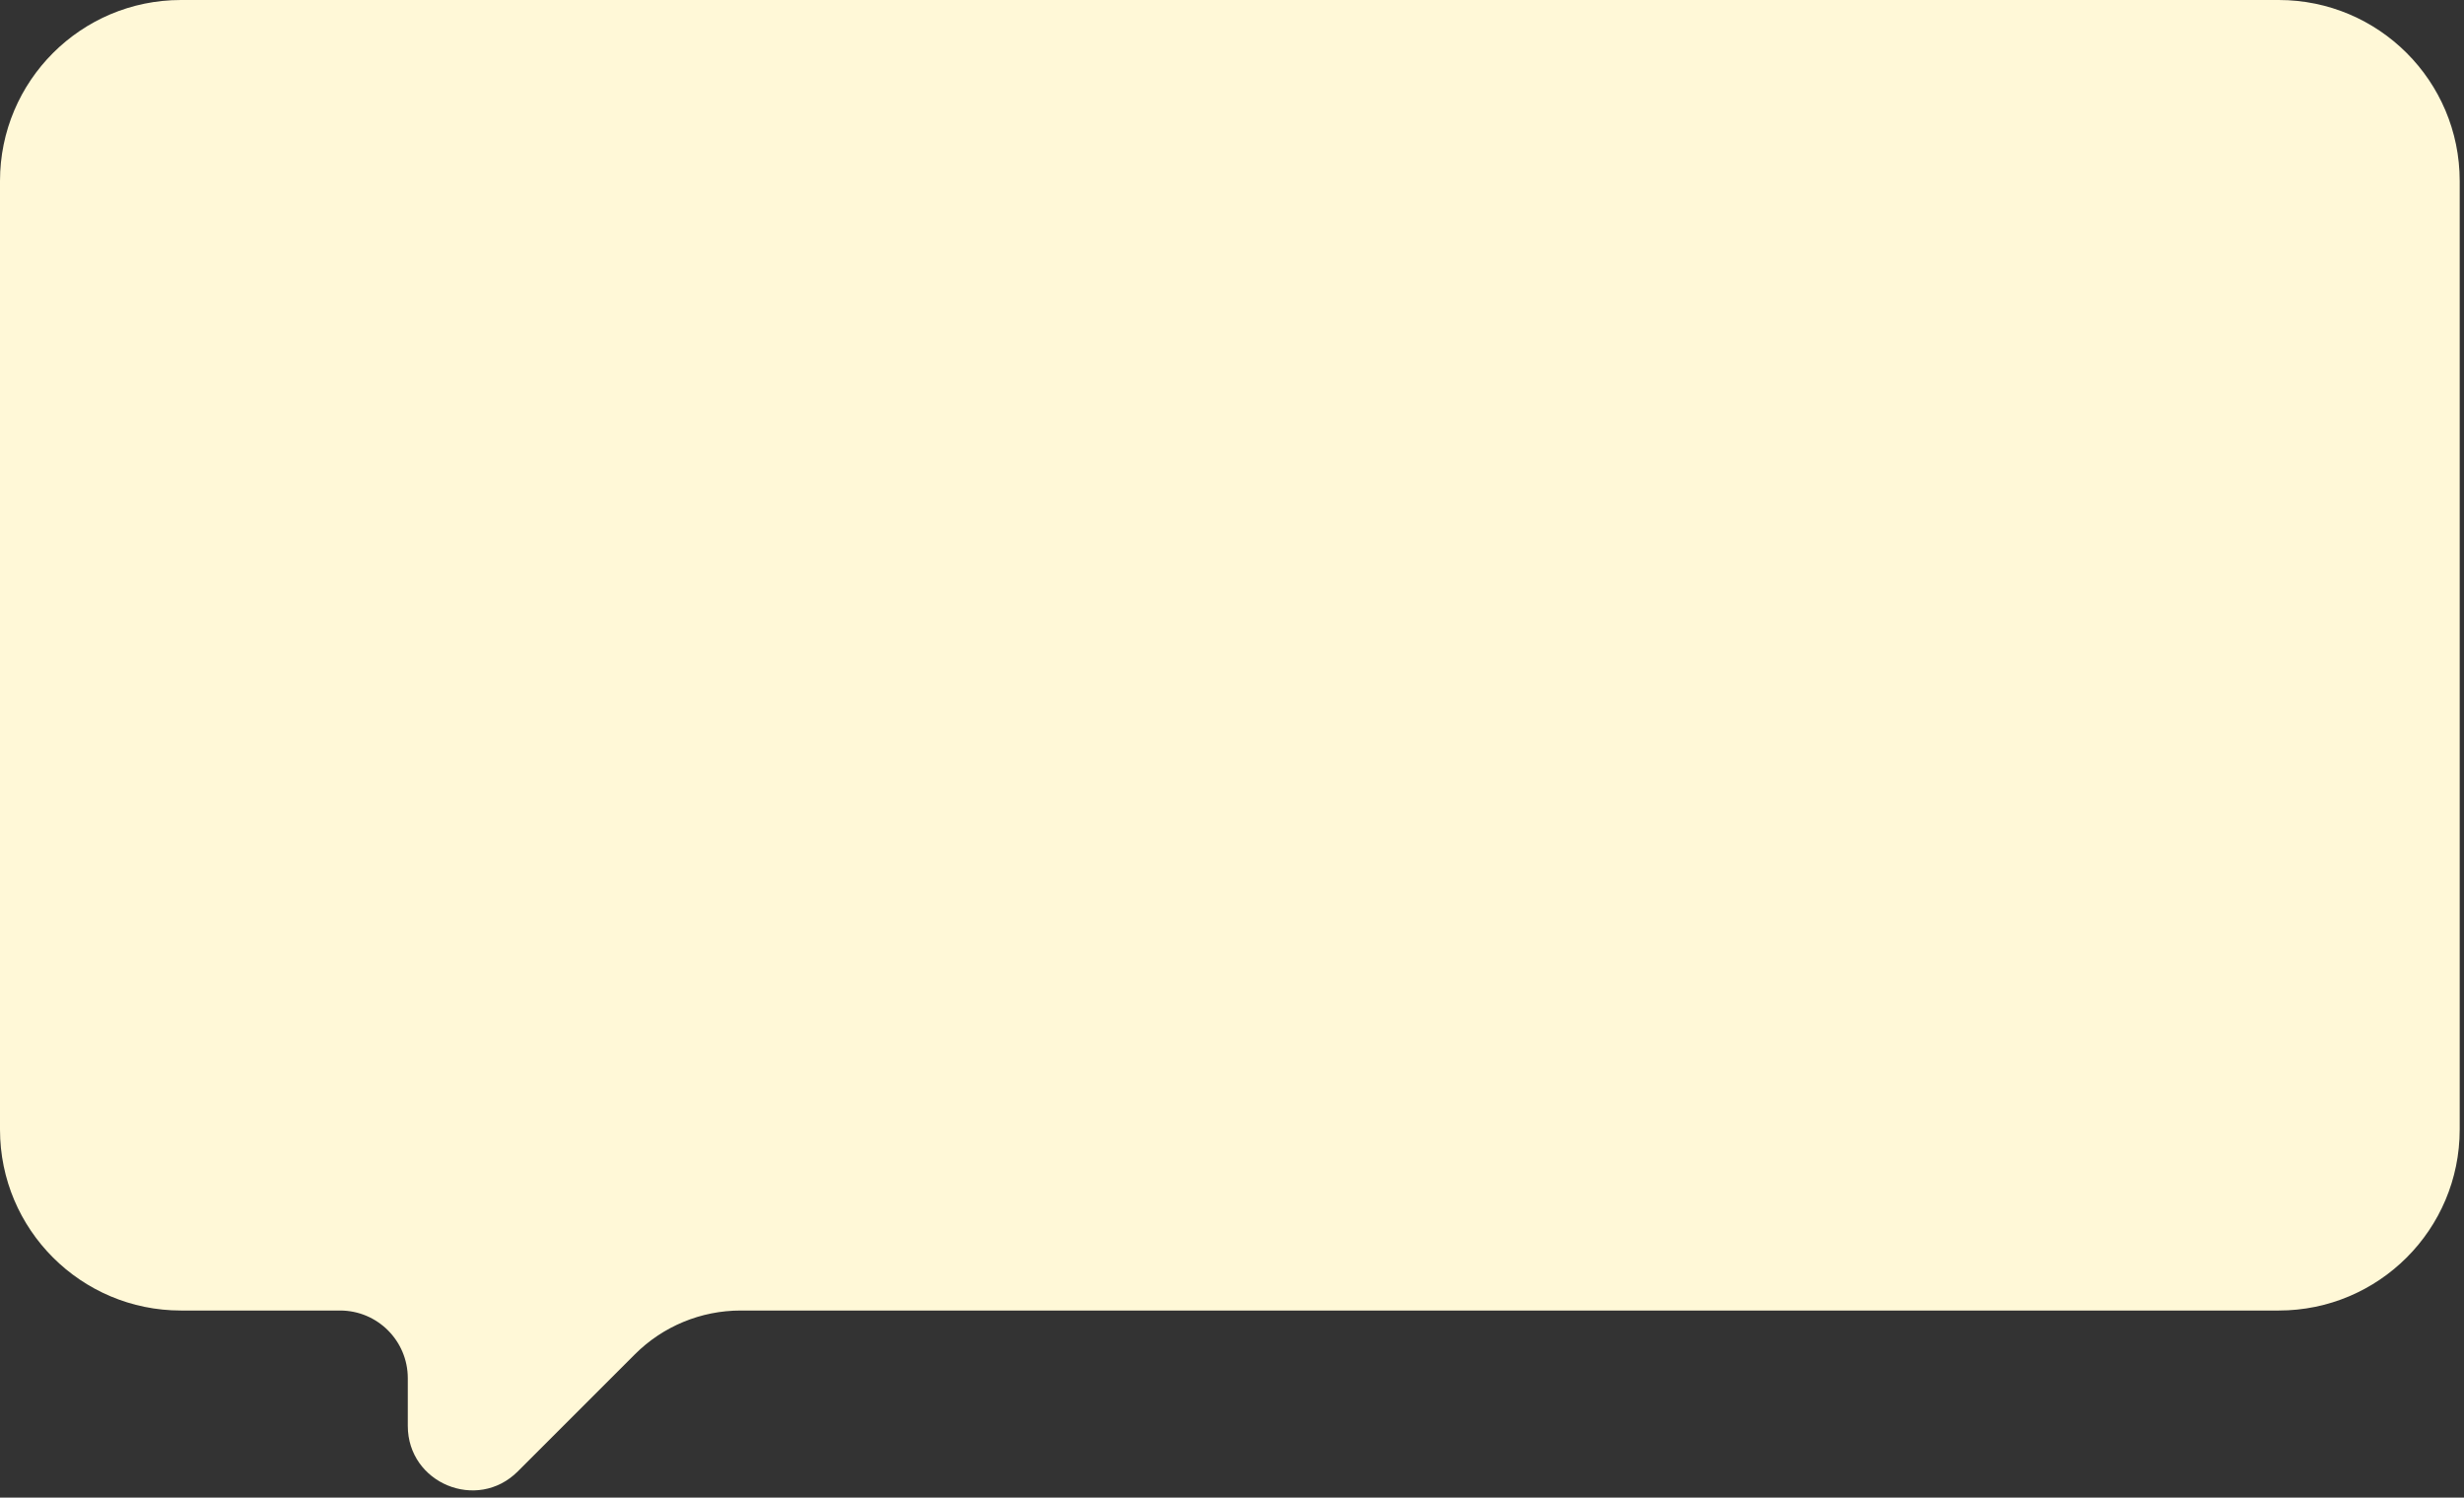 <?xml version="1.0" encoding="UTF-8"?>
<svg width="306px" height="186px" viewBox="0 0 306 186" version="1.1" xmlns="http://www.w3.org/2000/svg" xmlns:xlink="http://www.w3.org/1999/xlink">
    <rect x="0" y="0" width="306" height="186" fill="#333333" stroke="none"/>
    <!-- Generator: Sketch 40 (33762) - http://www.bohemiancoding.com/sketch -->
    <title>Fill 1</title>
    <desc>Created with Sketch.</desc>
    <defs></defs>
    <g id="mockup" stroke="none" stroke-width="1" fill="none" fill-rule="evenodd">
        <g id="LP" transform="translate(-186, -2606)" fill="#FFF8D7">
            <g id="Group-13" transform="translate(0, 1995)">
                <g id="Page-1" transform="translate(186, 611)">
                    <path d="M282.989,-0 L22.477,-0 C10.063,-0 0,10.063 0,22.477 L0,140.287 C0,152.701 10.063,162.764 22.477,162.764 L42.235,162.764 C46.879,162.764 50.644,166.529 50.644,171.172 L50.644,177.088 C50.644,184.216 59.262,187.786 64.303,182.746 L78.842,168.207 C82.326,164.722 87.053,162.764 91.981,162.764 L282.989,162.764 C295.403,162.764 305.466,152.701 305.466,140.287 L305.466,22.477 C305.466,10.063 295.403,-0 282.989,-0" id="Fill-1"></path>
                </g>
            </g>
        </g>
    </g>
</svg>